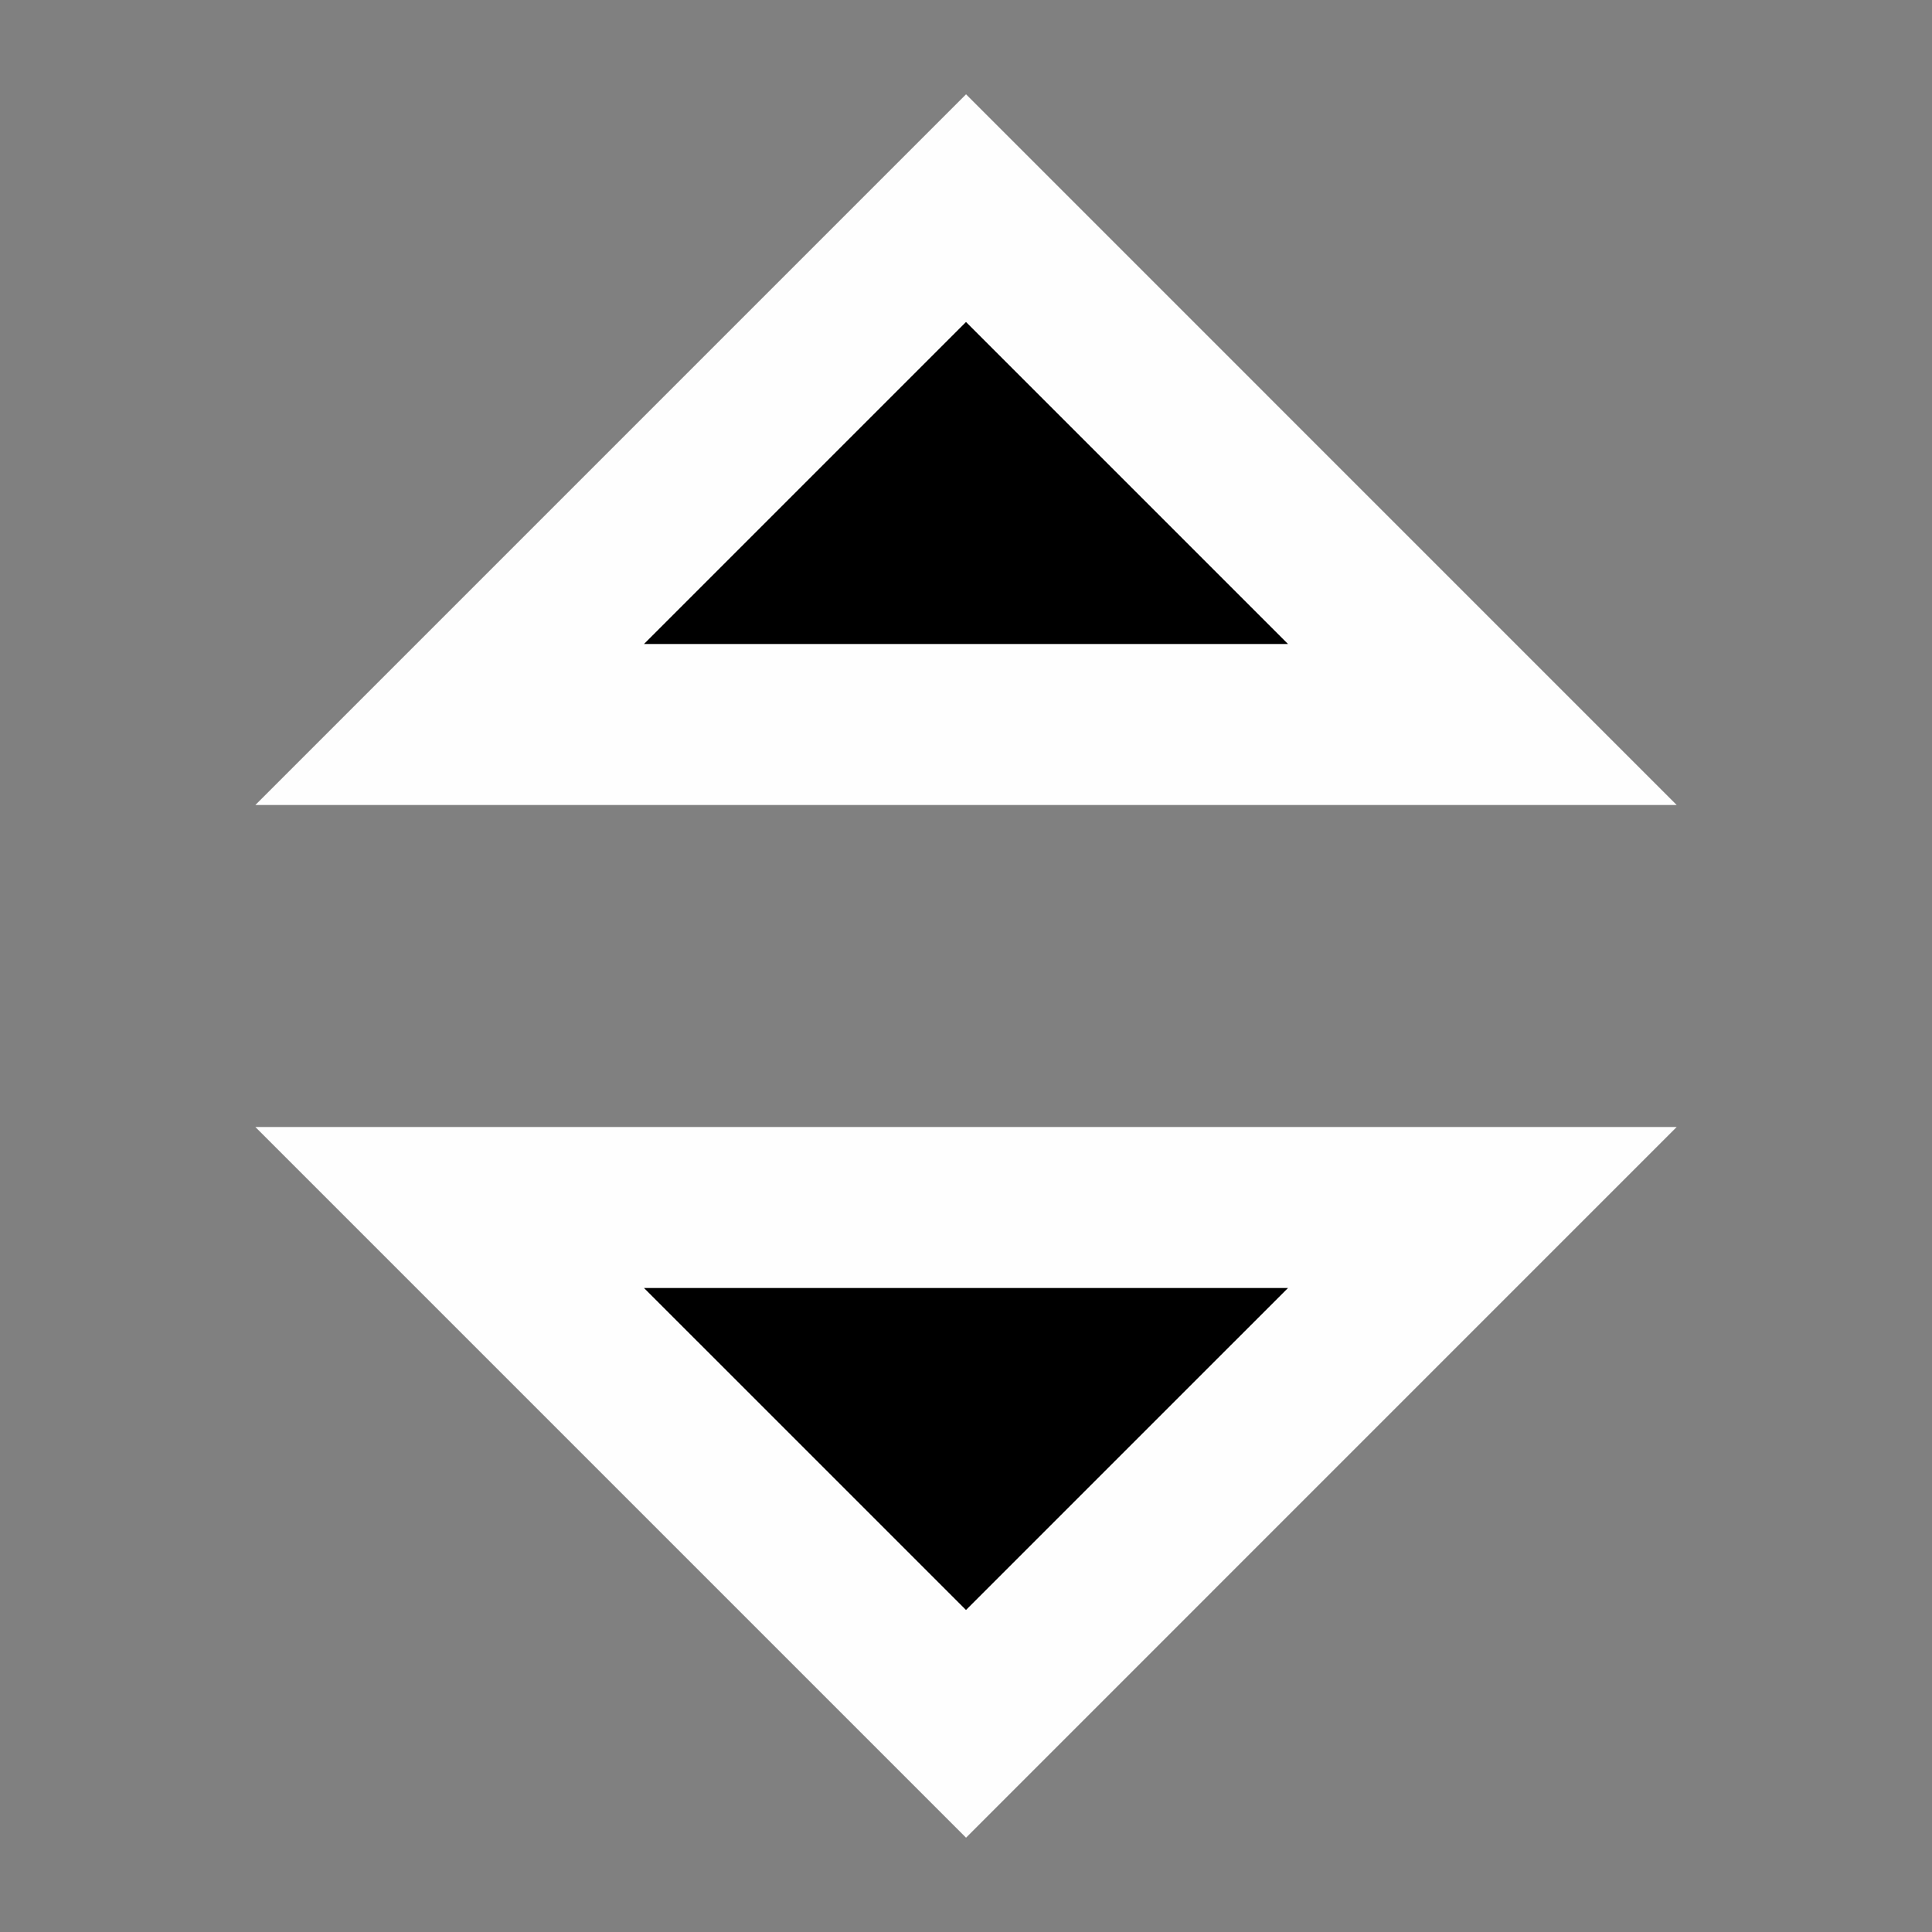 <svg width="12" height="12" viewBox="0 0 48 48" fill="none" xmlns="http://www.w3.org/2000/svg">
<rect x="0" y="0" width="48" height="48" fill="#808080" stroke="none"/>
<g clip-path="url(#clip0)">
<path d="M24.354 7.646L24 7.293L23.646 7.646L15.646 15.646L14.793 16.5H16H32H33.207L32.354 15.646L24.354 7.646Z" fill="black" stroke="#FEFEFE"/>
<path d="M24.354 40.354L24 40.707L23.646 40.354L15.646 32.354L14.793 31.5H16H32H33.207L32.354 32.354L24.354 40.354Z" fill="black" stroke="#FEFEFE"/>
<path d="M41.657 20L24.001 2.343L6.344 20H41.657Z" fill="#FEFEFE"/>
<path d="M41.657 28L24.001 45.657L6.344 28H41.657Z" fill="#FEFEFE"/>
<path d="M24 8L16 16H32L24 8Z" fill="black"/>
<path d="M24 40L16 32H32L24 40Z" fill="black"/>
</g>
<defs>
<clipPath id="clip0">
<path d="M0 0H48V48H0V0Z" fill="white"/>
</clipPath>
</defs>
</svg>
